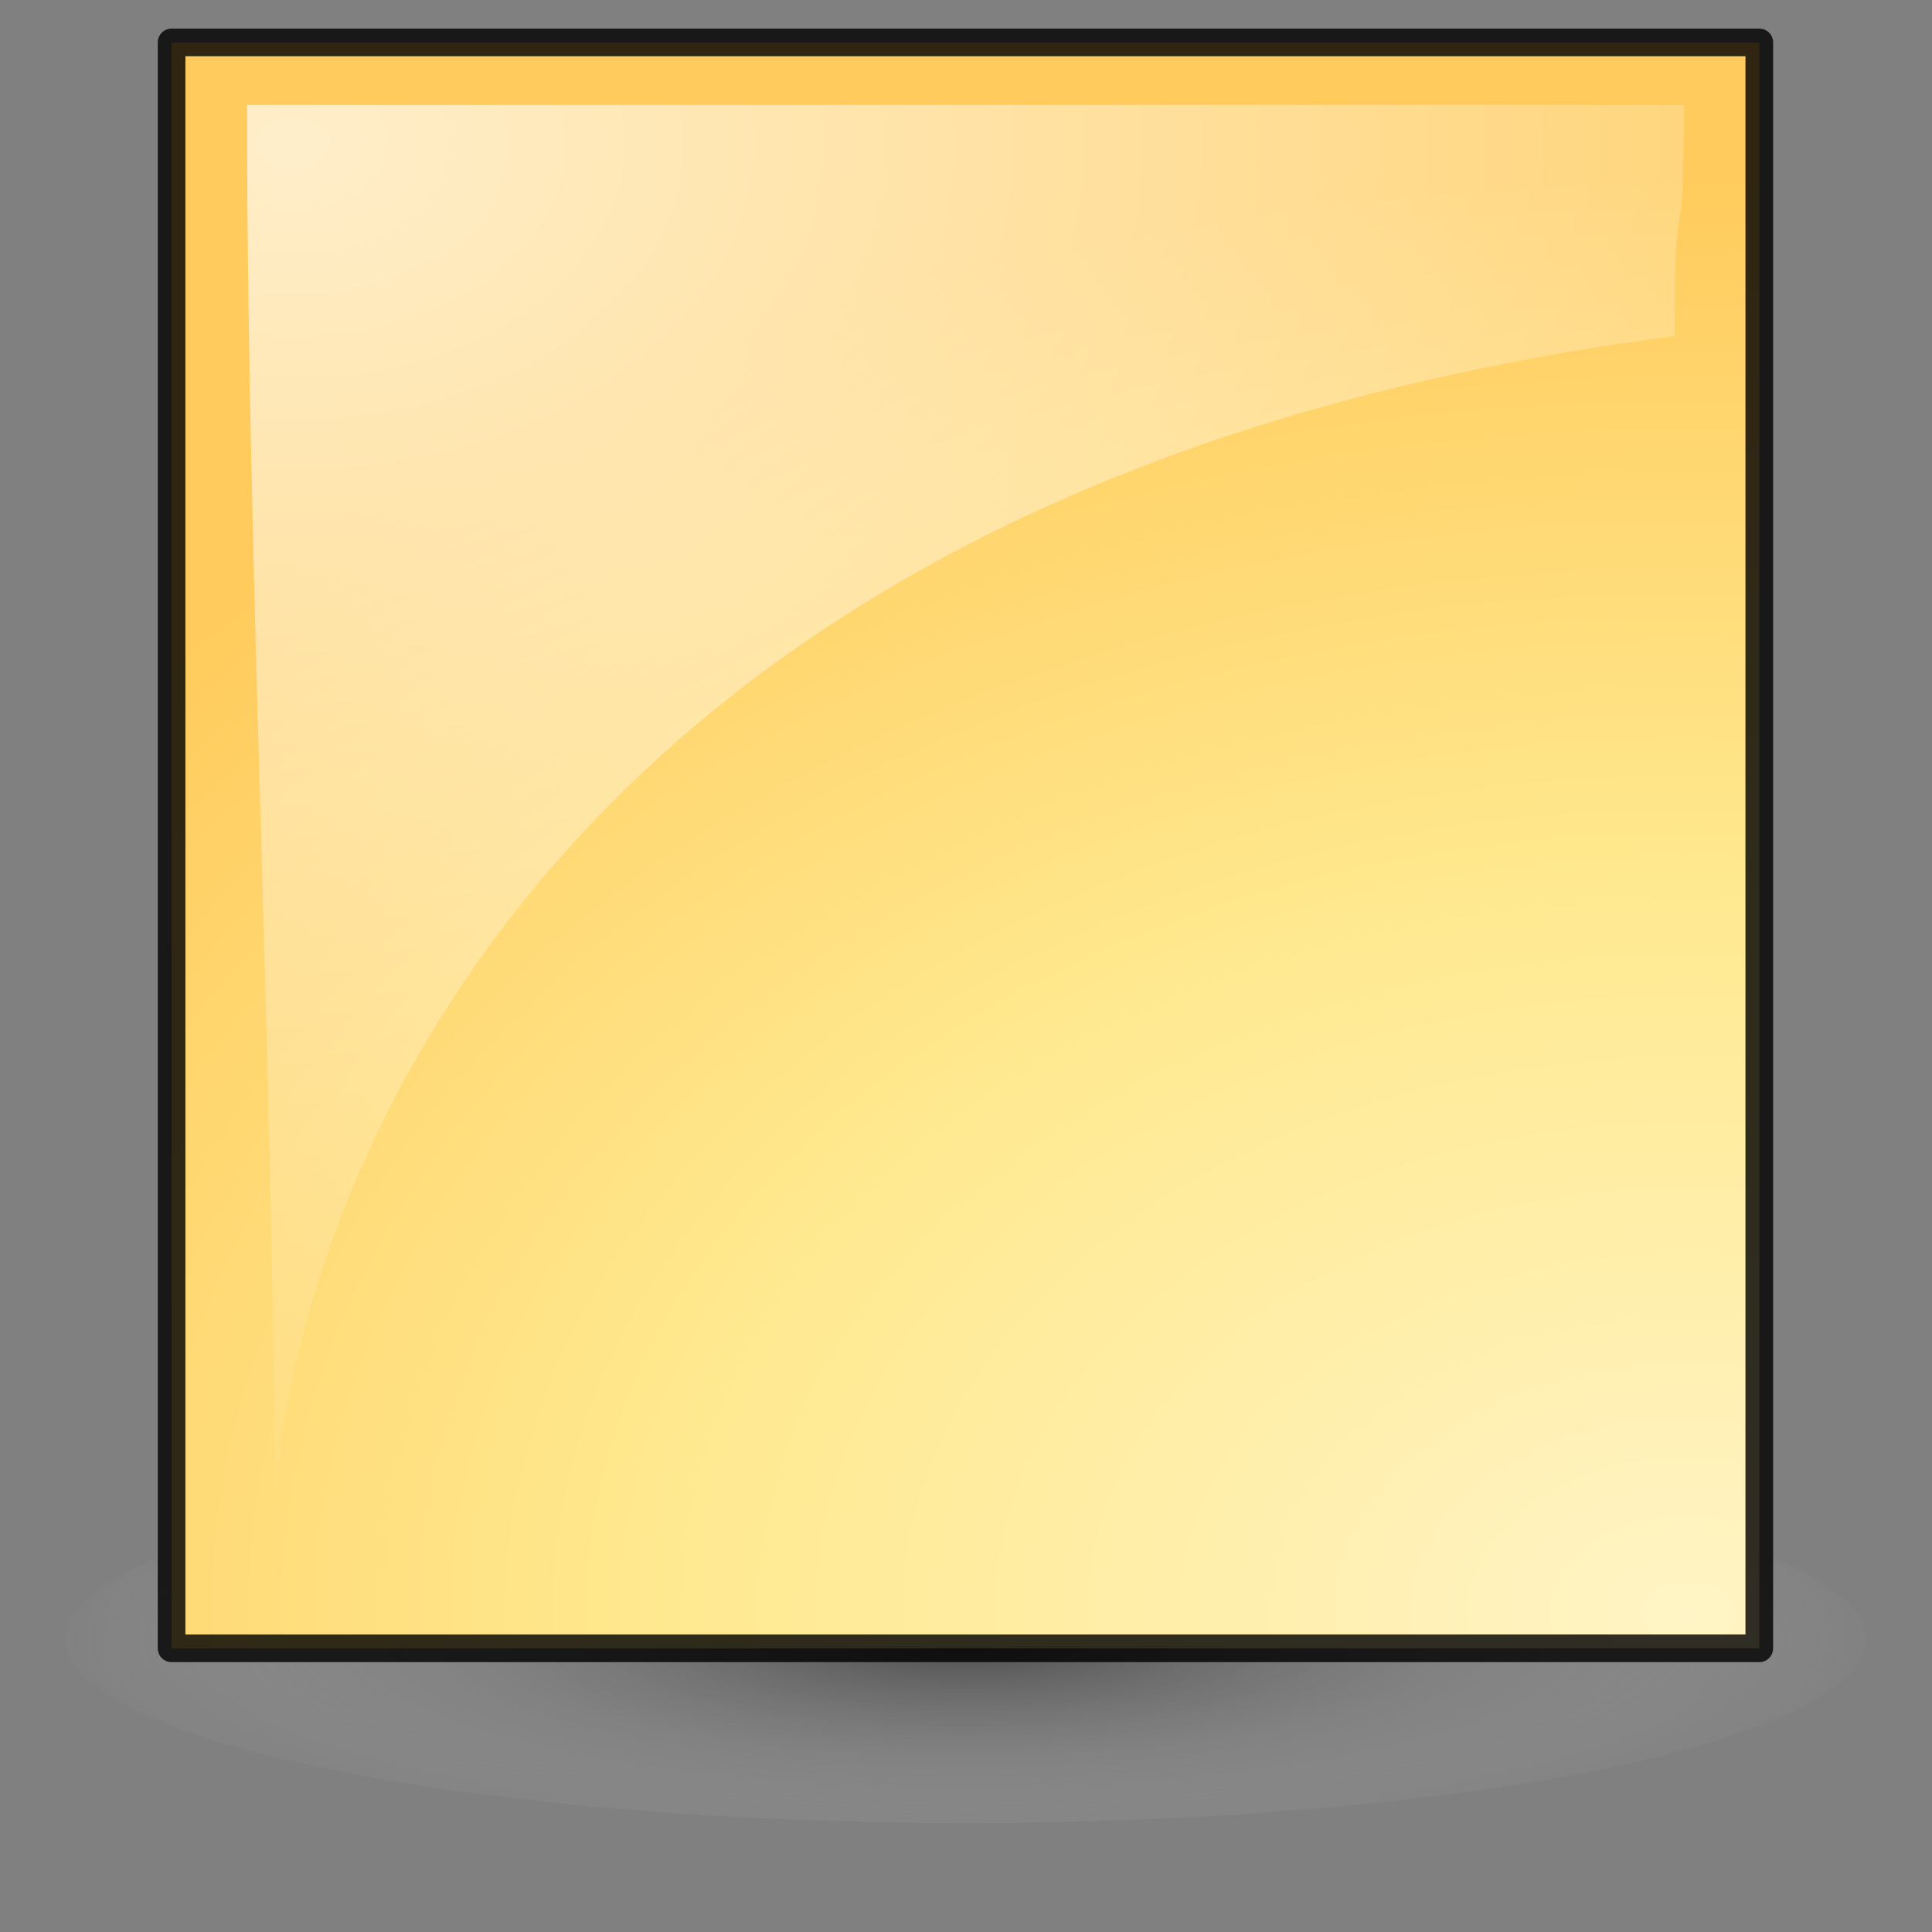 <?xml version="1.0" encoding="UTF-8" standalone="no"?>
<!-- Created with Inkscape (http://www.inkscape.org/) -->
<svg
   xmlns:dc="http://purl.org/dc/elements/1.1/"
   xmlns:cc="http://creativecommons.org/ns#"
   xmlns:rdf="http://www.w3.org/1999/02/22-rdf-syntax-ns#"
   xmlns:svg="http://www.w3.org/2000/svg"
   xmlns="http://www.w3.org/2000/svg"
   xmlns:xlink="http://www.w3.org/1999/xlink"
   xmlns:sodipodi="http://sodipodi.sourceforge.net/DTD/sodipodi-0.dtd"
   xmlns:inkscape="http://www.inkscape.org/namespaces/inkscape"
   inkscape:export-ydpi="240.00000"
   inkscape:export-xdpi="240.00000"
   inkscape:export-filename="/home/jimmac/gfx/novell/pdes/trunk/docs/BIGmime-text.png"
   sodipodi:docname="emblem-note.svg"
   sodipodi:docbase="/home/marco/Scrivania/UltimateGnome/scalable/emblems"
   inkscape:version="0.46"
   sodipodi:version="0.32"
   id="svg249"
   height="48px"
   width="48px"
   inkscape:output_extension="org.inkscape.output.svg.inkscape">
  <rect width="100%" height="100%" fill="#808080" stroke="none"/>
  <defs
     id="defs3">
    <linearGradient
       id="linearGradient3187">
      <stop
         id="stop3189"
         offset="0"
         style="stop-color:#000000;stop-opacity:1;" />
      <stop
         id="stop3191"
         offset="1"
         style="stop-color:#ffffff;stop-opacity:0;" />
    </linearGradient>
    <linearGradient
       id="linearGradient269">
      <stop
         id="stop270"
         offset="0"
         style="stop-color:#ffffff;stop-opacity:1;" />
      <stop
         id="stop271"
         offset="1"
         style="stop-color:#ffffff;stop-opacity:0;" />
    </linearGradient>
    <linearGradient
       id="linearGradient259">
      <stop
         id="stop260"
         offset="0"
         style="stop-color:#fff4c5;stop-opacity:1;" />
      <stop
         style="stop-color:#ffe990;stop-opacity:1;"
         offset="0.5"
         id="stop3144" />
      <stop
         id="stop261"
         offset="1"
         style="stop-color:#ffcb5c;stop-opacity:1;" />
    </linearGradient>
    <radialGradient
       inkscape:collect="always"
       xlink:href="#linearGradient3187"
       id="radialGradient3185"
       cx="25.375"
       cy="44.75"
       fx="25.375"
       fy="44.75"
       r="15.896"
       gradientTransform="matrix(1,0,0,0.182,0,36.597)"
       gradientUnits="userSpaceOnUse" />
    <radialGradient
       inkscape:collect="always"
       xlink:href="#linearGradient259"
       id="radialGradient3199"
       cx="27.652"
       cy="-3.186"
       fx="27.652"
       fy="-3.186"
       r="15.5"
       gradientTransform="matrix(-4.9557361e-2,2.308,-3.255,-4.0219215e-2,32.904,-23.871)"
       gradientUnits="userSpaceOnUse" />
    <radialGradient
       inkscape:collect="always"
       xlink:href="#linearGradient269"
       id="radialGradient3207"
       gradientUnits="userSpaceOnUse"
       gradientTransform="matrix(-4.9557361e-2,2.308,-3.255,-4.0219215e-2,32.863,-23.883)"
       cx="12.029"
       cy="7.667"
       fx="12.029"
       fy="7.667"
       r="15.5" />
  </defs>
  <sodipodi:namedview
     inkscape:window-y="101"
     inkscape:window-x="222"
     inkscape:window-height="872"
     inkscape:window-width="1048"
     inkscape:document-units="px"
     inkscape:grid-bbox="true"
     showgrid="true"
     inkscape:current-layer="layer5"
     inkscape:cy="27.00404"
     inkscape:cx="31.682255"
     inkscape:zoom="8"
     inkscape:pageshadow="2"
     inkscape:pageopacity="0.0"
     borderopacity="1"
     bordercolor="#666"
     pagecolor="#ffffff"
     id="base"
     inkscape:showpageshadow="false" />
  <g
     inkscape:groupmode="layer"
     id="layer6"
     inkscape:label="Shadow">
    <path
       sodipodi:type="arc"
       style="opacity:0.419;fill:url(#radialGradient3185);fill-opacity:1;stroke:#000000;stroke-width:1.042;stroke-linecap:round;stroke-linejoin:round;stroke-miterlimit:4;stroke-dasharray:none;stroke-opacity:0"
       id="path2205"
       sodipodi:cx="25.375"
       sodipodi:cy="44.75"
       sodipodi:rx="15.375"
       sodipodi:ry="2.375"
       d="M 40.75,44.75 A 15.375,2.375 0 1 1 40.75,44.749"
       sodipodi:start="0"
       sodipodi:end="6.2825619"
       sodipodi:open="true"
       transform="matrix(1.455,0,0,1.923,-12.928,-45.327)" />
  </g>
  <g
     inkscape:groupmode="layer"
     id="layer5"
     inkscape:label="file"
     style="display:inline">
    <path
       style="fill:url(#radialGradient3199);fill-opacity:1;fill-rule:evenodd;stroke:#000000;stroke-width:0.687;stroke-linecap:butt;stroke-linejoin:round;stroke-miterlimit:4;stroke-dasharray:none;stroke-opacity:0.814"
       d="M 4.263,1.054 L 4.263,40.952 L 43.709,40.952 L 43.709,1.054 L 4.263,1.054 z "
       id="path2201" />
    <path
       style="fill:url(#radialGradient3207);fill-opacity:1;fill-rule:evenodd;stroke:#000000;stroke-width:0.687;stroke-linecap:butt;stroke-linejoin:round;stroke-miterlimit:4;stroke-dasharray:none;stroke-opacity:0;display:inline;opacity:0.677"
       d="M 6.835,38.957 C 6.375,33.929 10.284,12.442 41.602,8.349 C 41.602,4.085 41.834,6.873 41.834,2.608 C 30.439,2.608 17.533,2.608 6.138,2.608 C 6.138,14.578 6.835,26.988 6.835,38.957 z "
       id="path3201"
       sodipodi:nodetypes="ccccc" />
  </g>
</svg>
